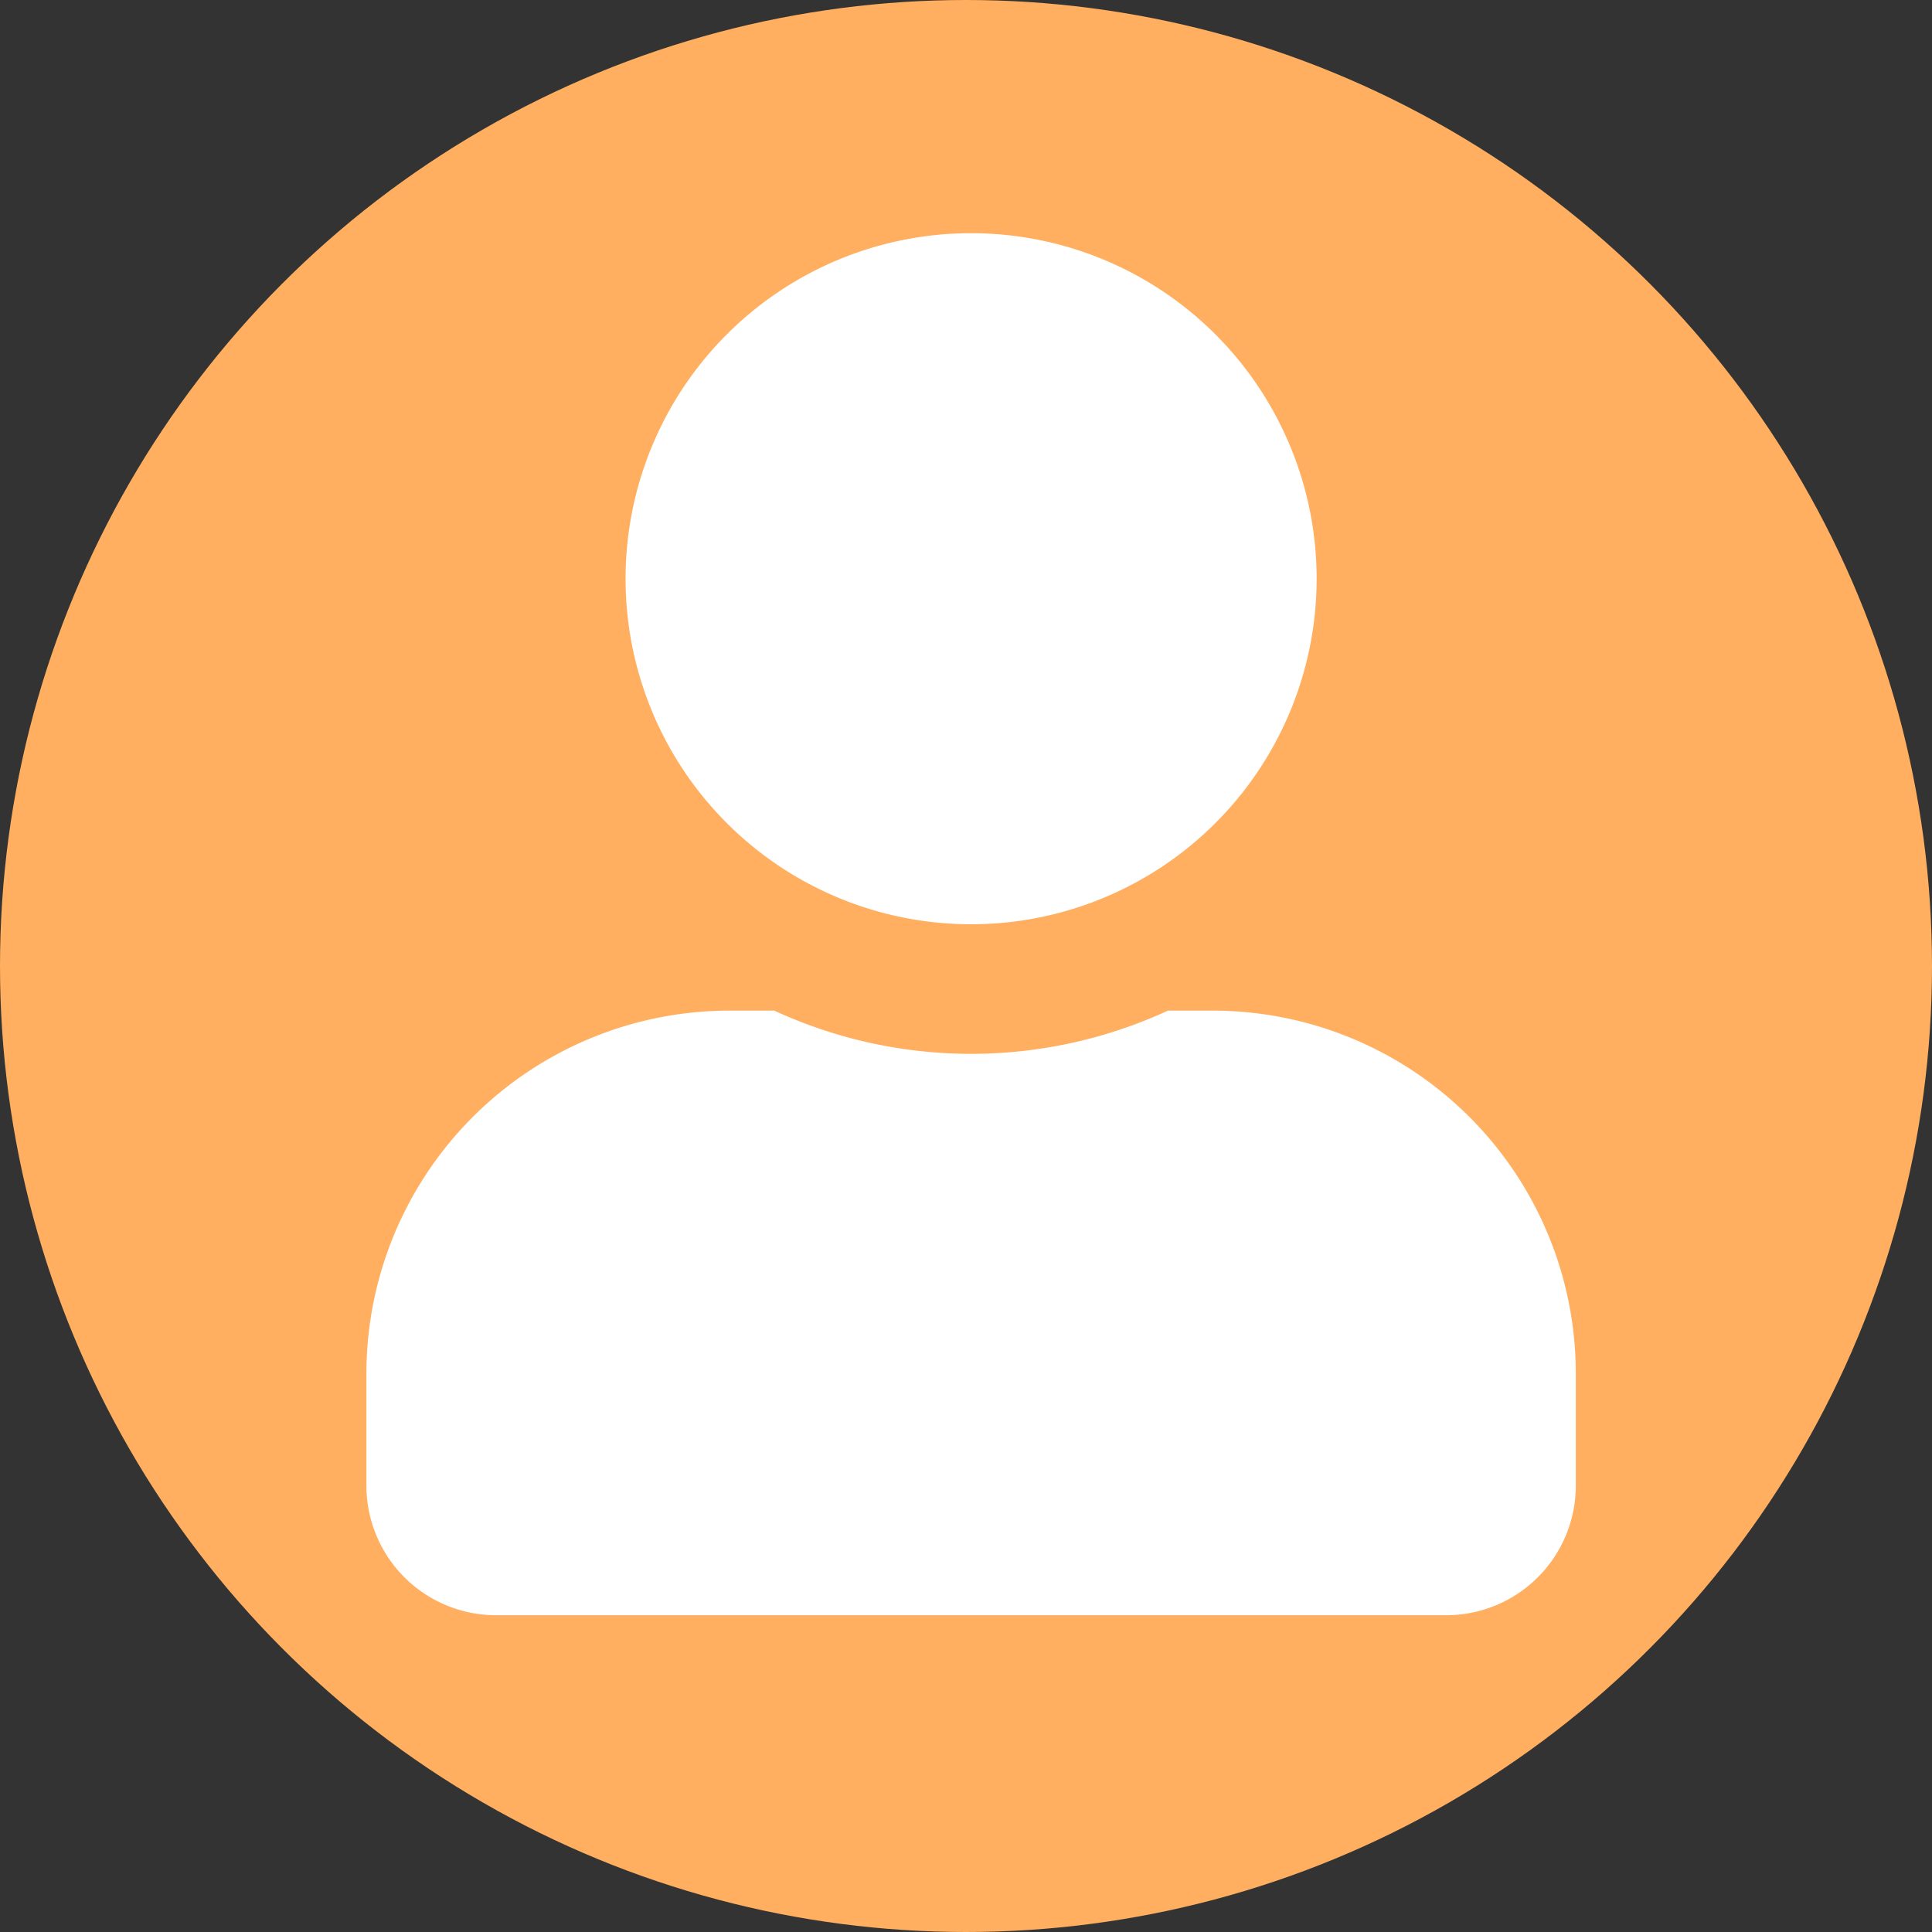 <svg xmlns="http://www.w3.org/2000/svg" width="58" height="58" viewBox="0 0 58 58"><rect x="0" y="0" width="58" height="58" fill="#333333" stroke="none"/><g transform="translate(-3051 66)"><circle cx="29" cy="29" r="29" transform="translate(3051 -66)" fill="#ffaf5f"/><path d="M18.153,20.747A10.373,10.373,0,1,0,7.78,10.373,10.373,10.373,0,0,0,18.153,20.747Zm7.261,2.593H24.061a14.107,14.107,0,0,1-11.816,0H10.892A10.9,10.9,0,0,0,0,34.232V37.6a3.891,3.891,0,0,0,3.89,3.89H32.417a3.891,3.891,0,0,0,3.89-3.89V34.232A10.9,10.9,0,0,0,25.415,23.34Z" transform="translate(3062 -59)" fill="#fff"/></g></svg>